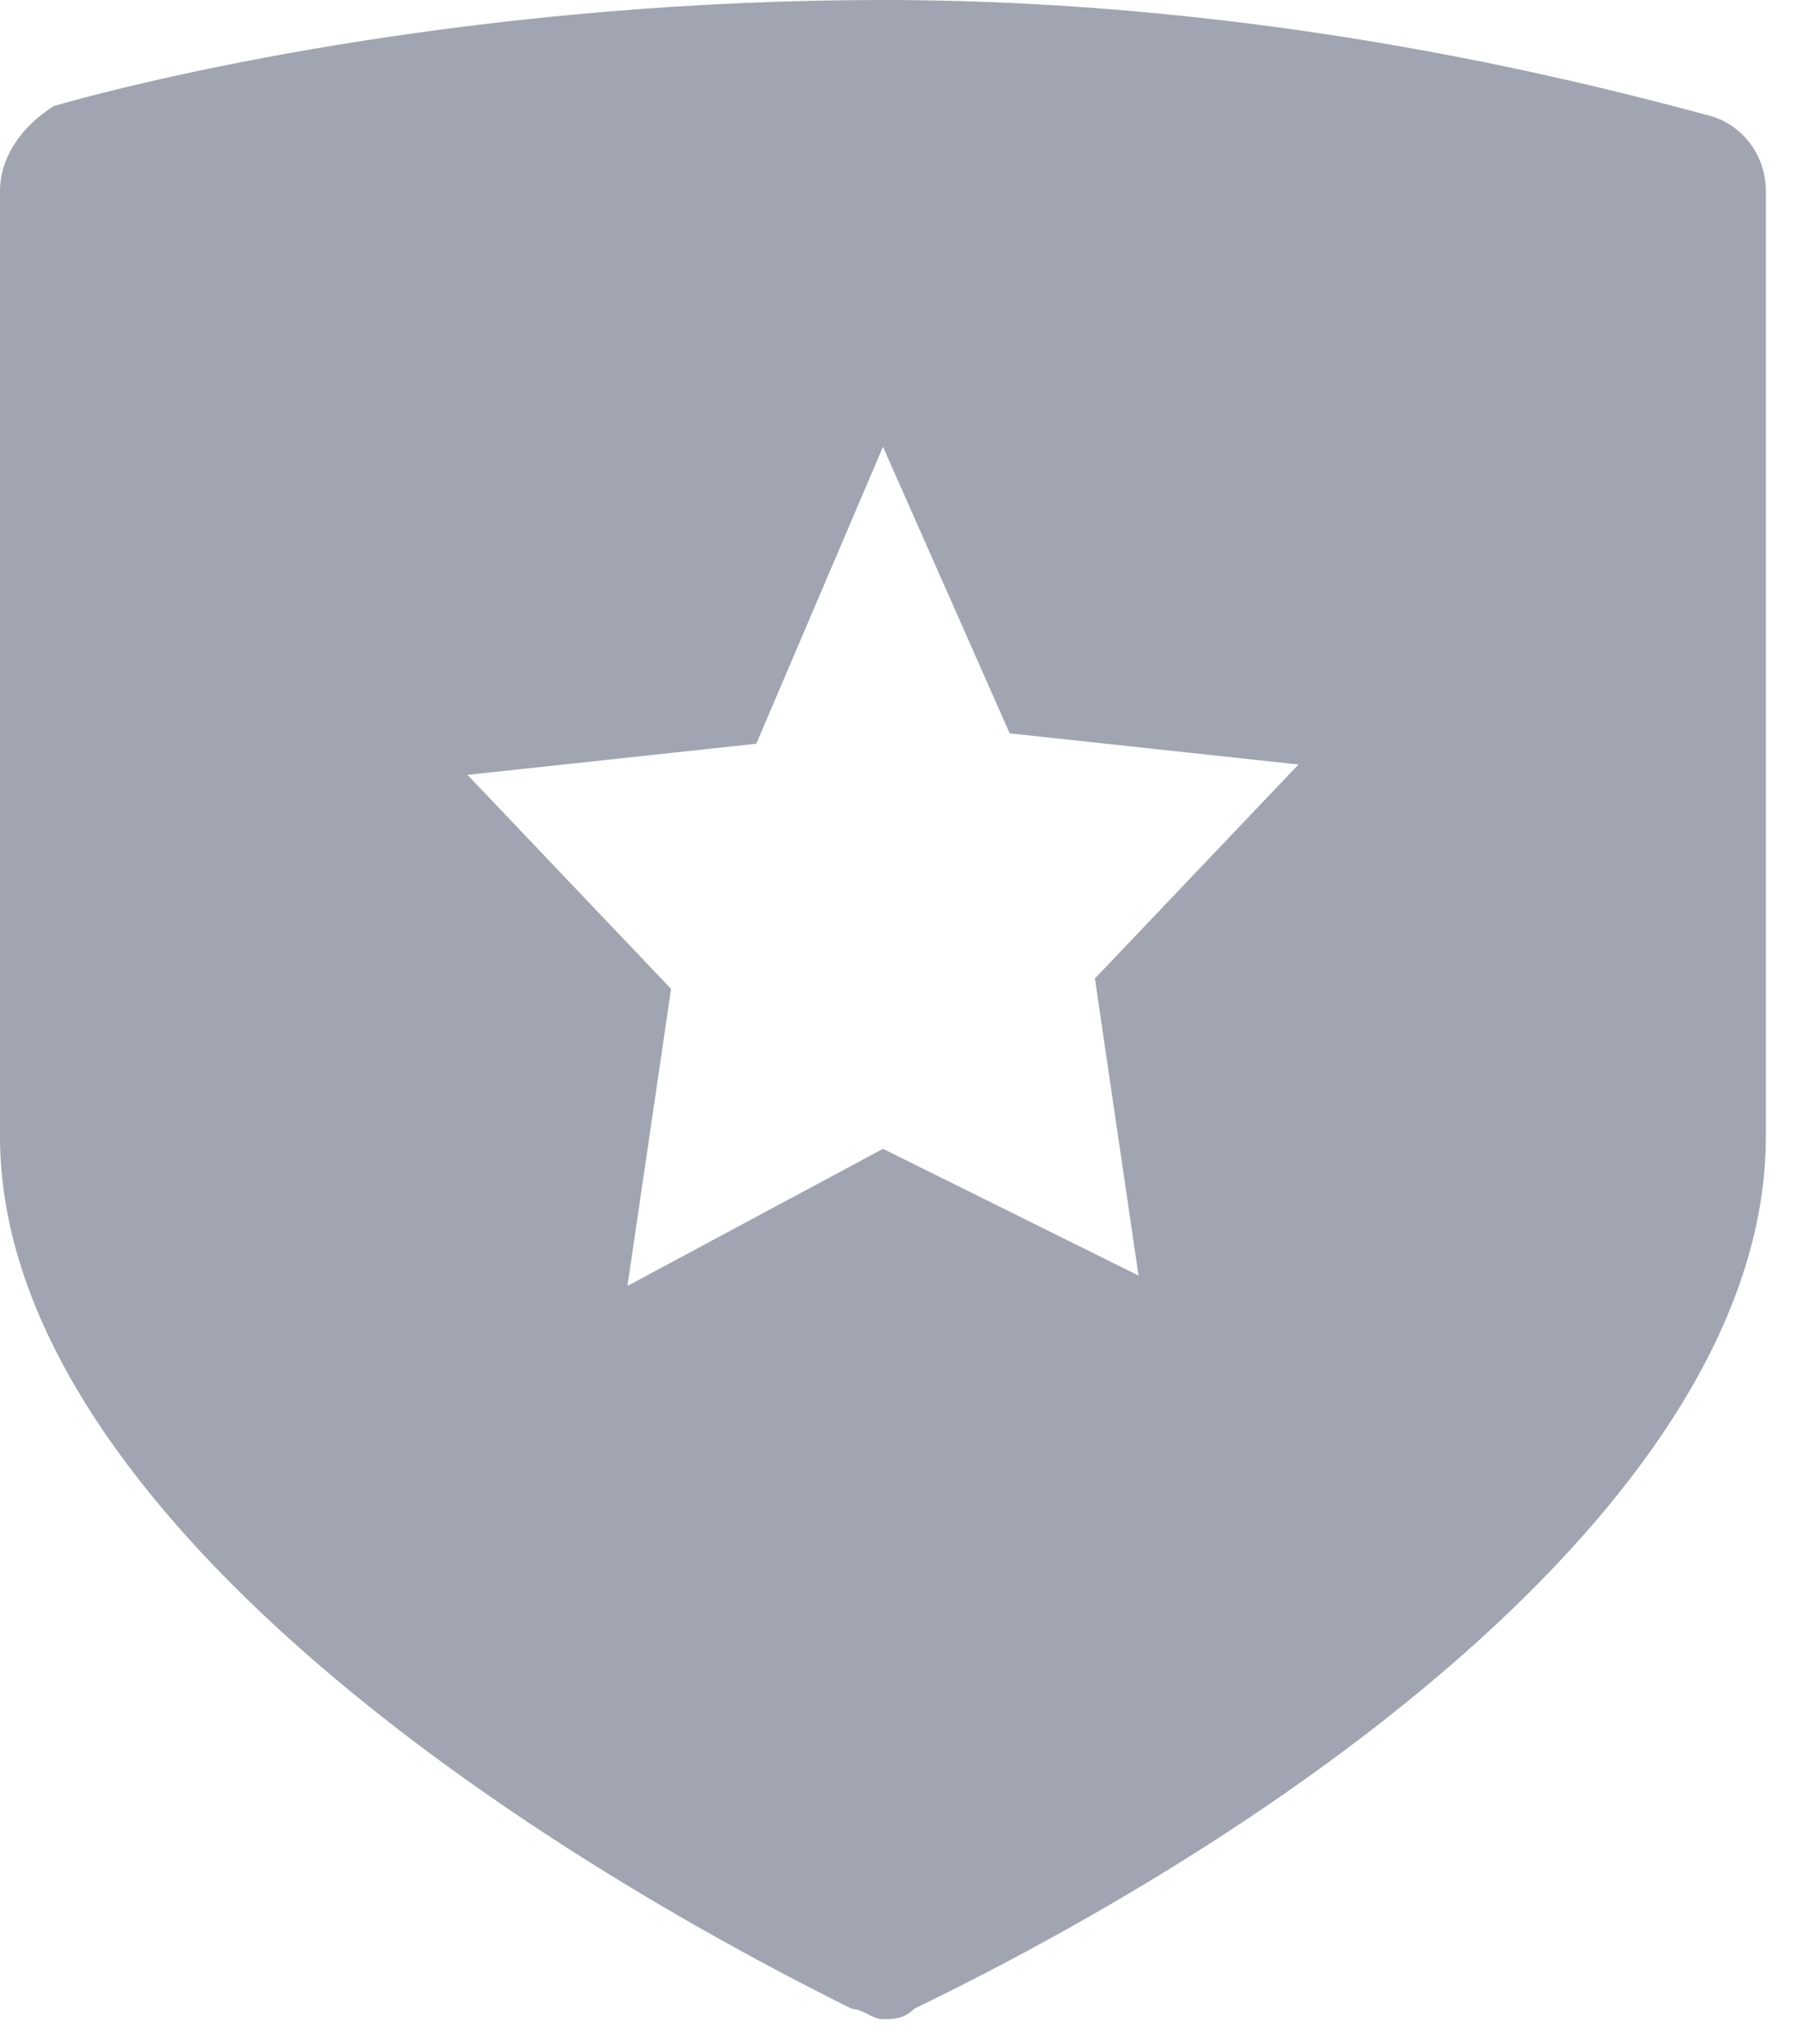 <svg width="36" height="41" viewBox="0 0 36 41" fill="none" xmlns="http://www.w3.org/2000/svg">
<path d="M17.708 0C9.833 0 3.416 1.458 1.083 2.125C0.416 2.542 0 3.167 0 3.833V22.791C0 29.624 8.958 36.249 17.083 40.291C17.291 40.291 17.5 40.499 17.708 40.499C17.916 40.499 18.125 40.499 18.333 40.291C26.666 36.249 35.416 29.624 35.416 22.791V3.833C35.416 3.166 34.999 2.541 34.333 2.333C32 1.708 25.583 0 17.708 0ZM17.708 8.959L20.25 14.709L26.042 15.334L21.959 19.626L22.834 25.584L17.709 23.042L12.584 25.792L13.459 19.834L9.376 15.542L15.168 14.917L17.71 8.959H17.708Z" fill="#A1A5B2"/>
</svg>

